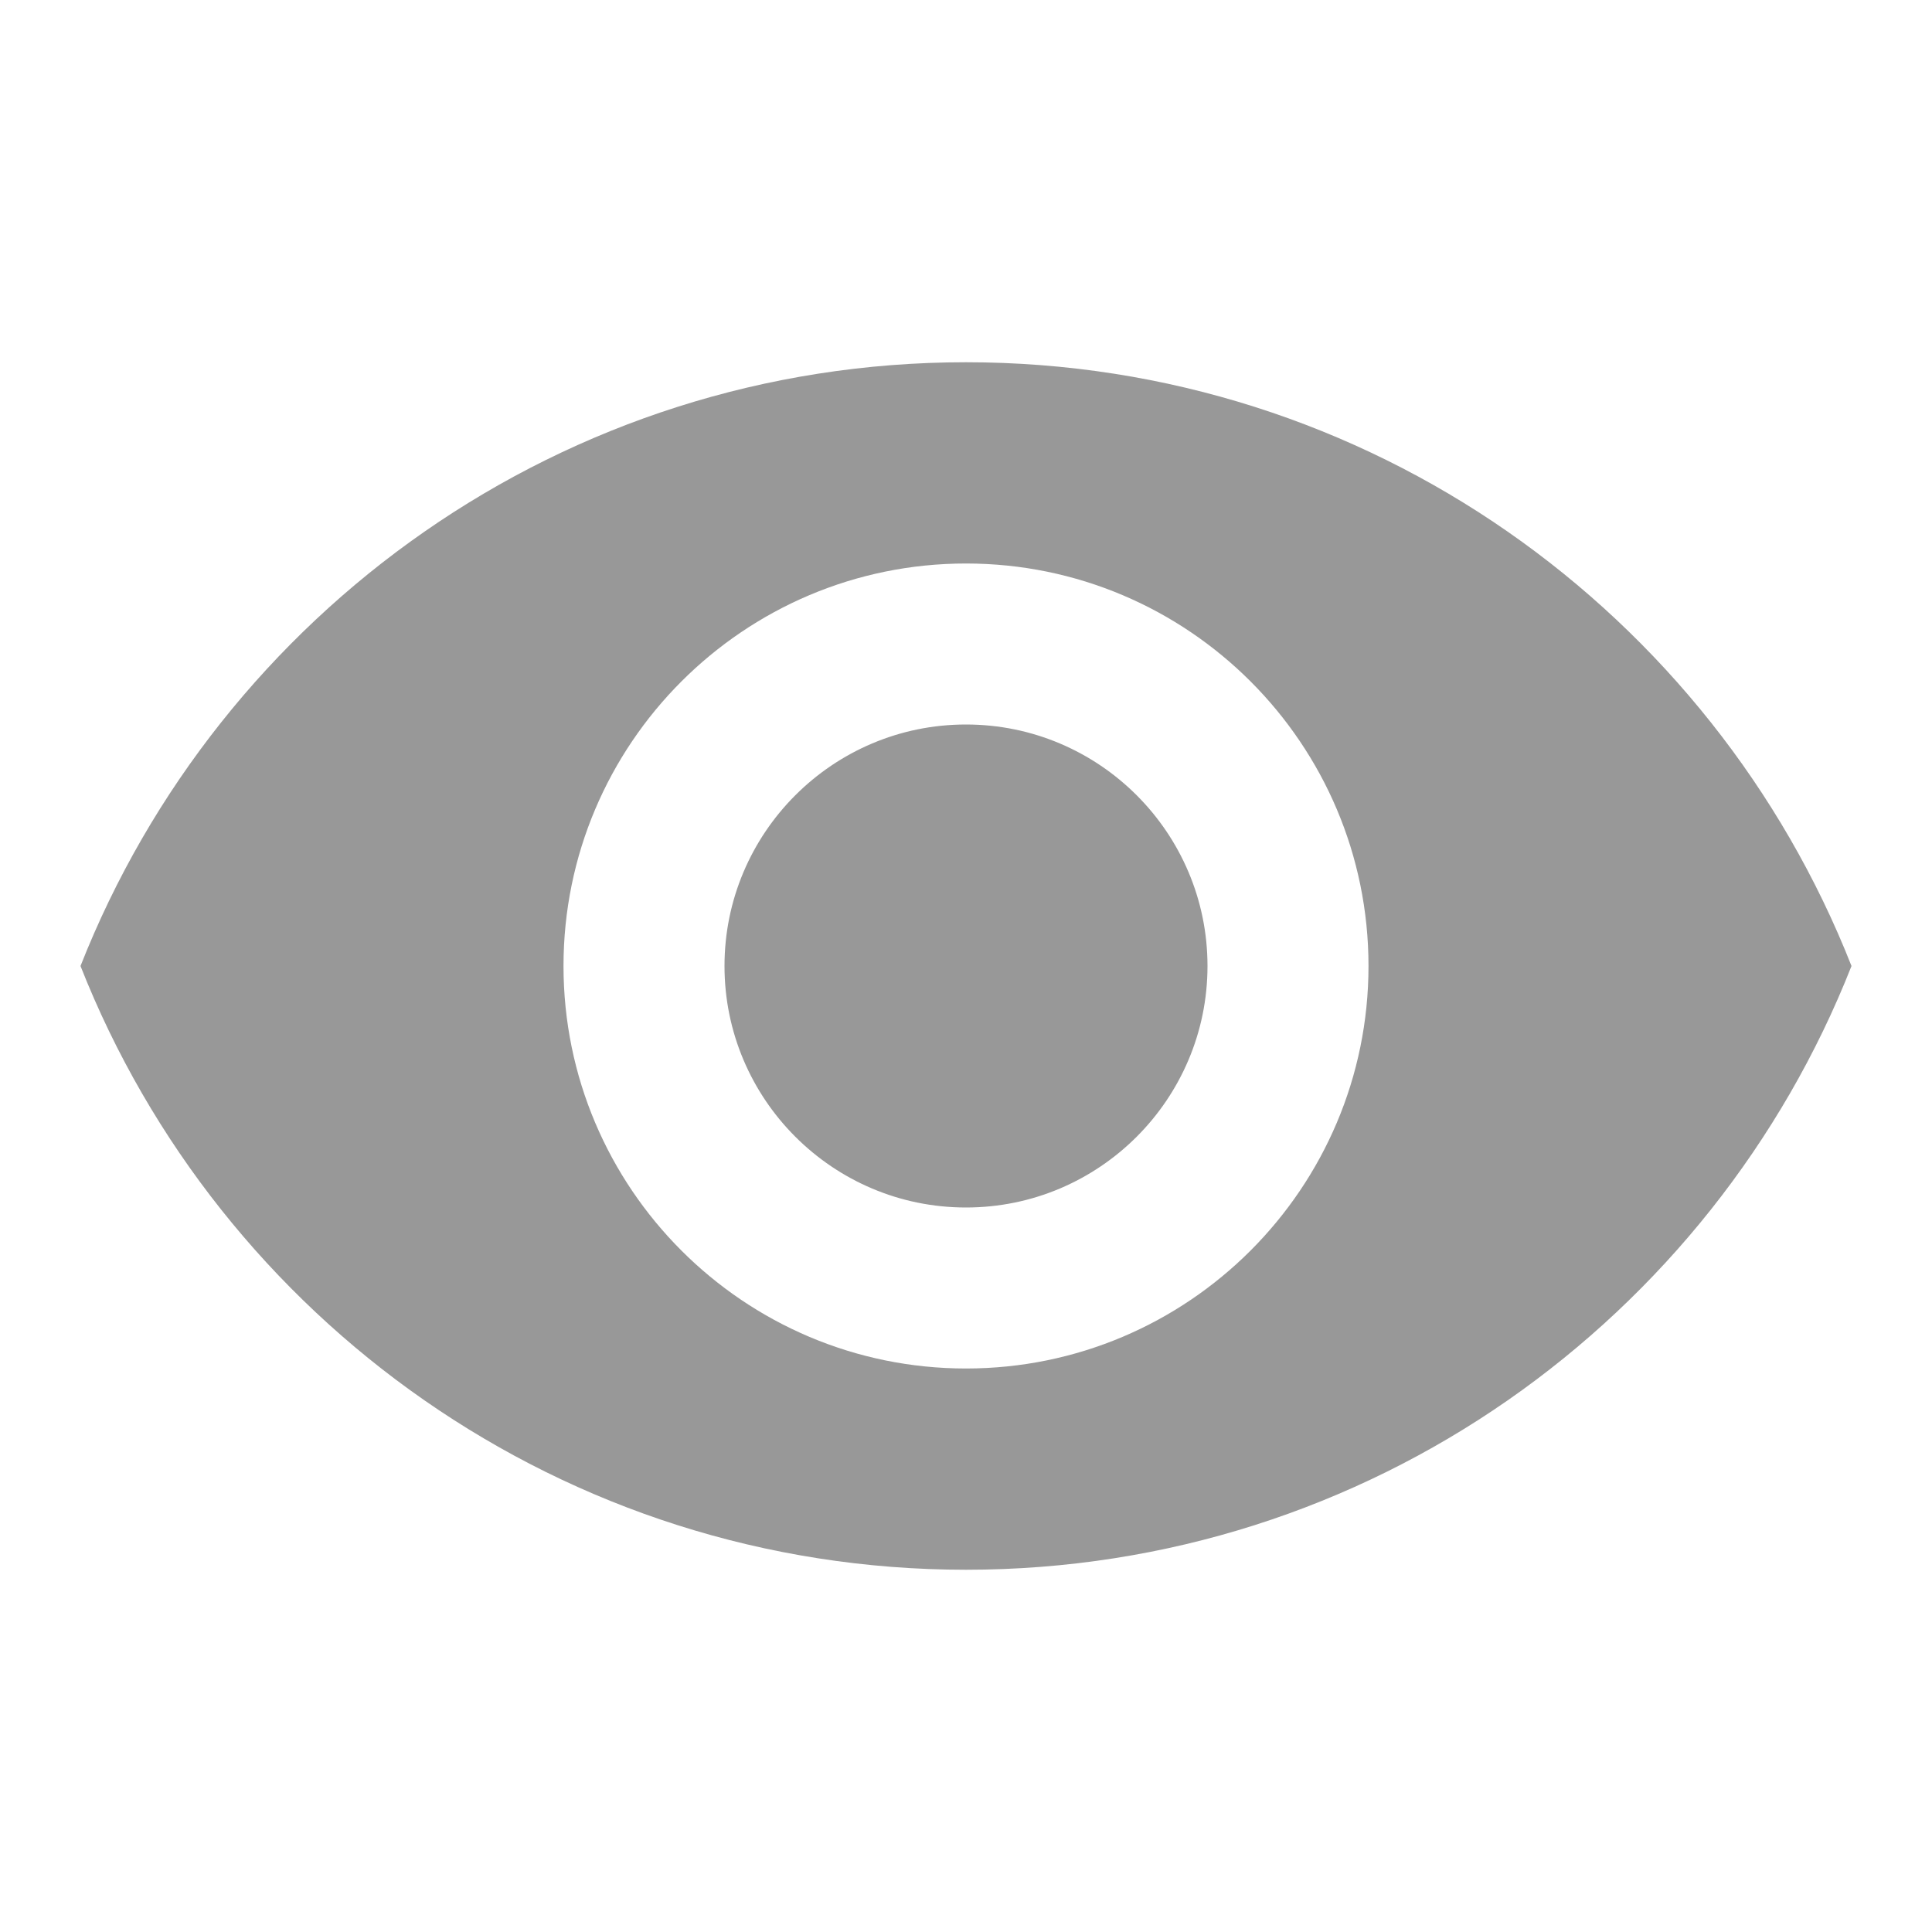 <svg fill="#989898" height="48" viewBox="0 0 48 48" width="48" xmlns="http://www.w3.org/2000/svg"><path d="M24 9C14 9 5.46 15.22 2 24c3.46 8.78 12 15 22 15 10.01 0 18.54-6.22 22-15-3.46-8.78-11.99-15-22-15zm0 25c-5.52 0-10-4.48-10-10s4.48-10 10-10 10 4.48 10 10-4.48 10-10 10zm0-16c-3.31 0-6 2.69-6 6s2.69 6 6 6 6-2.69 6-6-2.69-6-6-6z"/></svg>